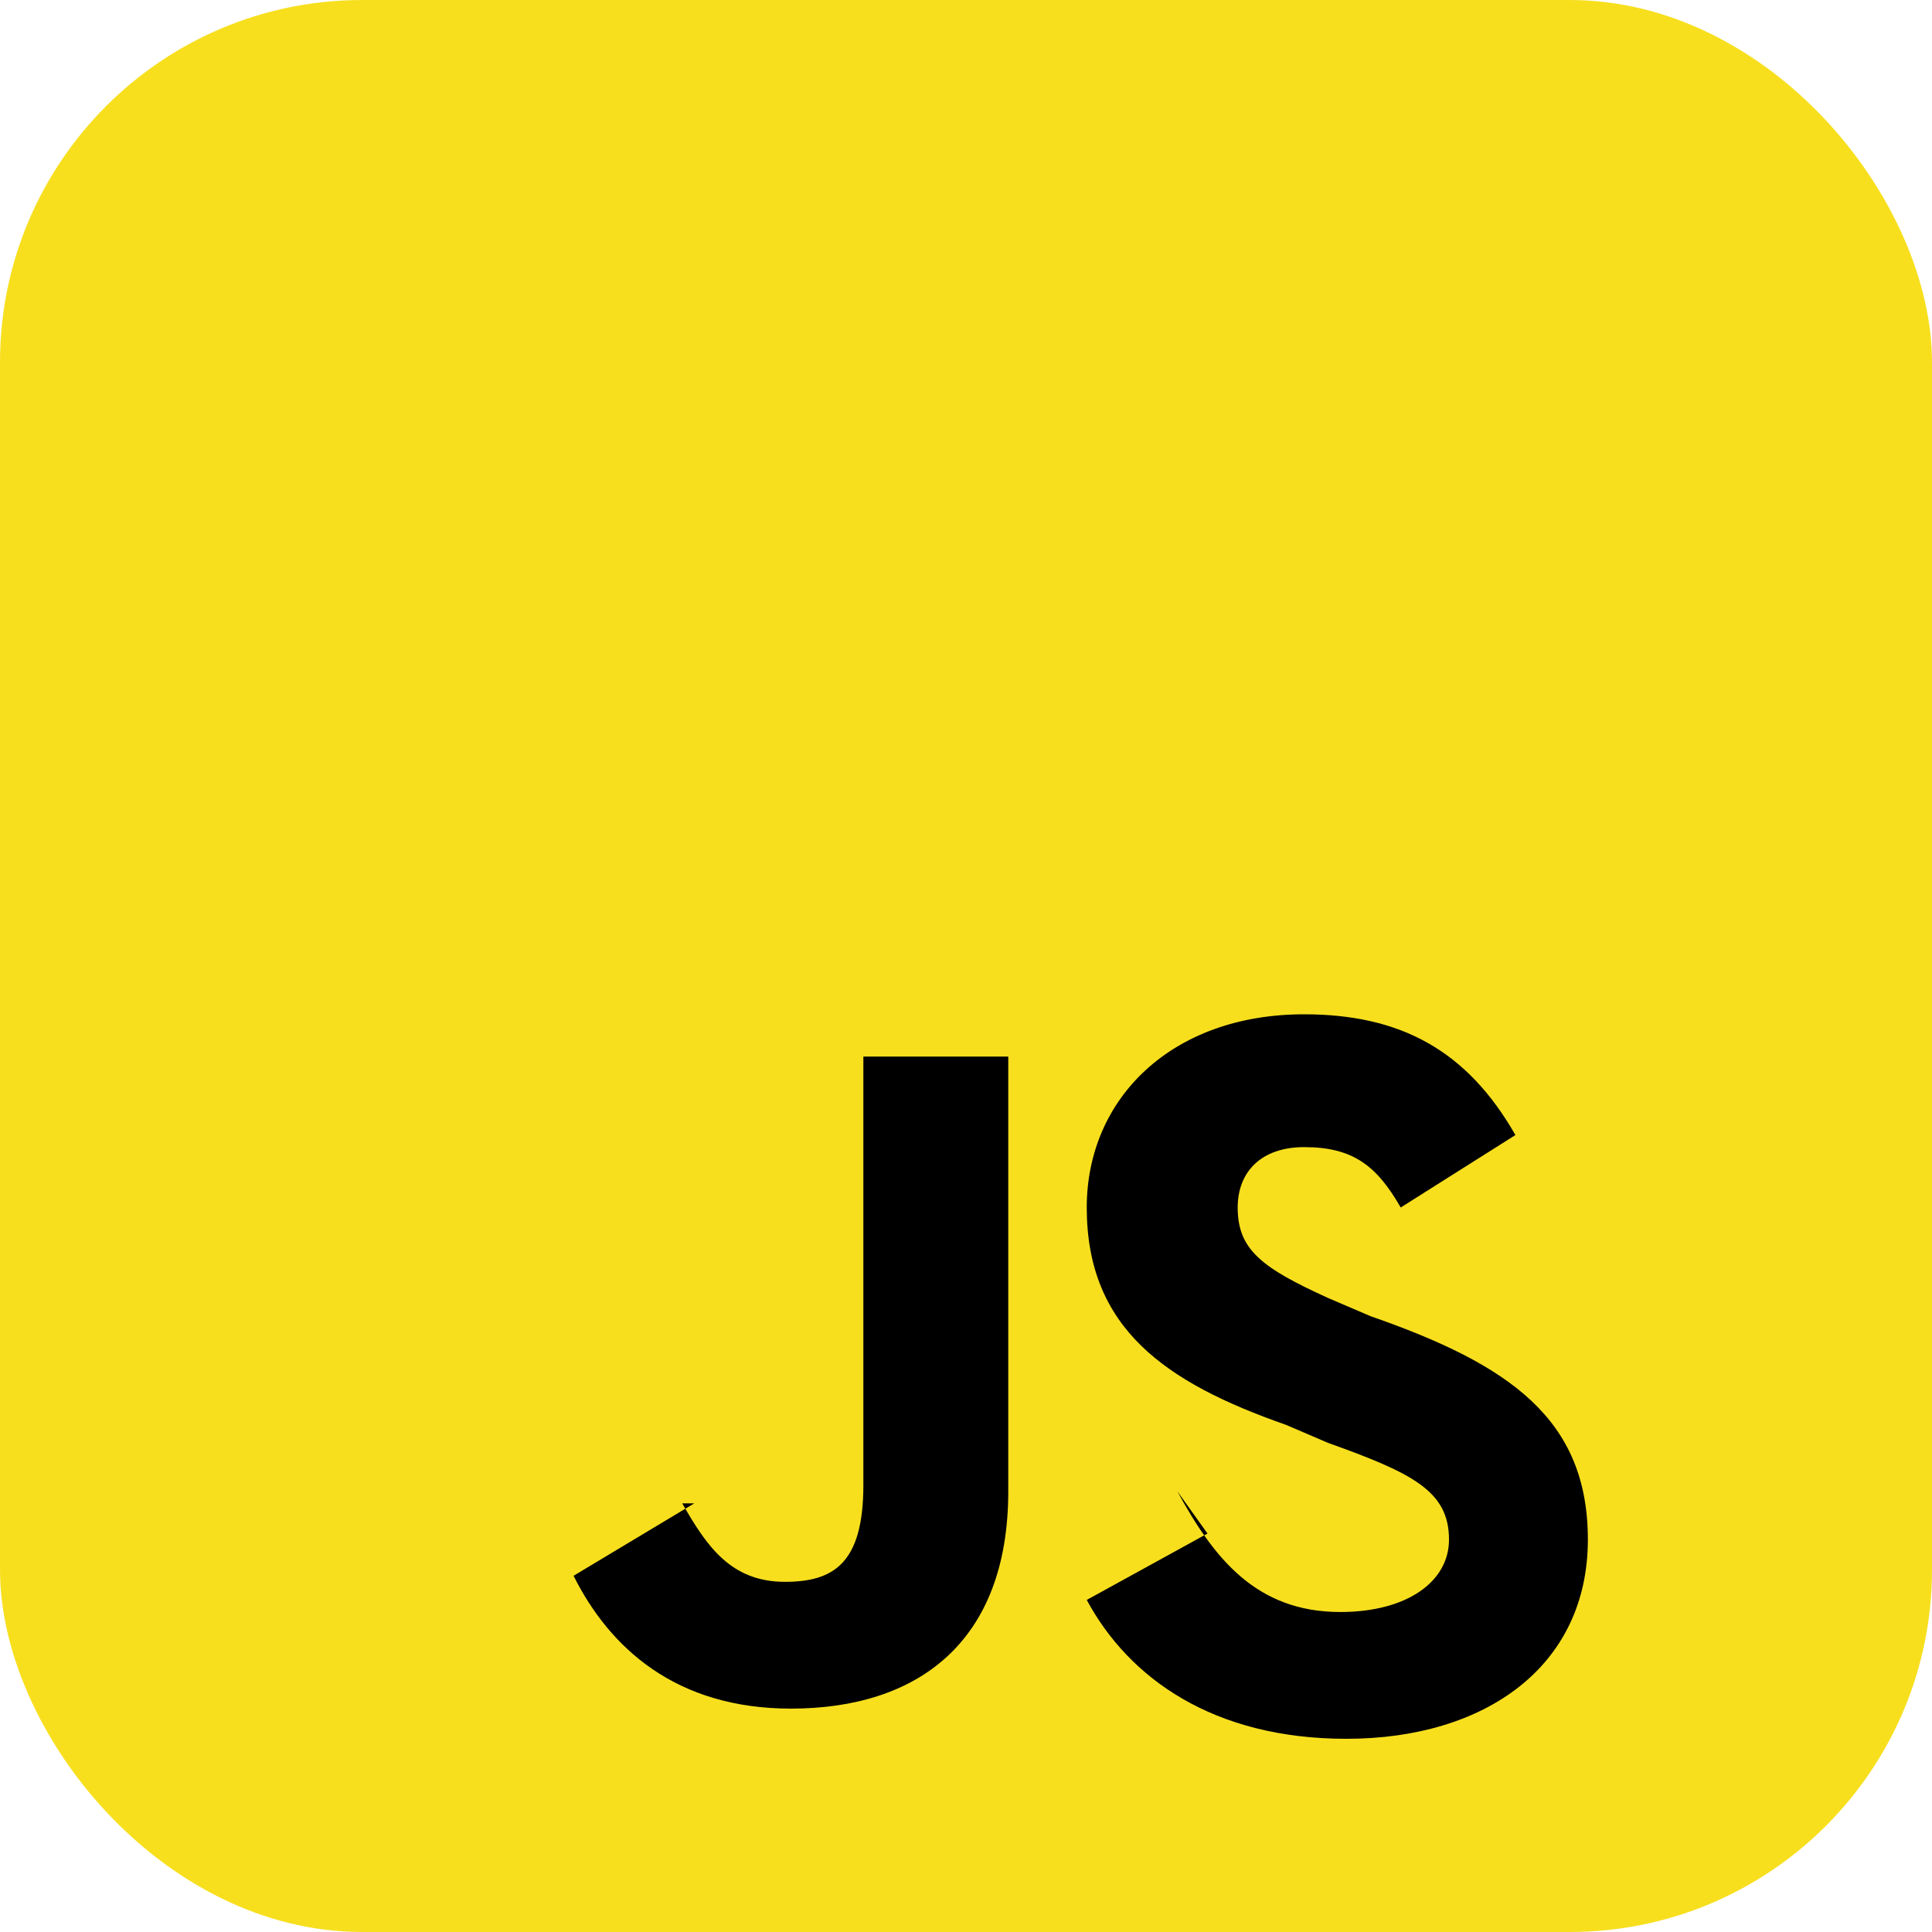 <svg xmlns="http://www.w3.org/2000/svg" viewBox="0 0 32 32"><rect width="32" height="32" fill="#F7DF1E" rx="6"/><path d="M19.5 24.7c.6 1.1 1.3 2 2.7 2 1.1 0 1.8-.5 1.8-1.2 0-.8-.6-1.1-2-1.6l-.7-.3c-2-.7-3.3-1.6-3.3-3.6 0-1.8 1.4-3.2 3.6-3.2 1.6 0 2.7.6 3.5 2l-1.9 1.2c-.4-.7-.8-1-1.6-1-.7 0-1.1.4-1.1 1 0 .7.4 1 1.5 1.5l.7.3c2.3.8 3.6 1.7 3.6 3.7 0 2.1-1.7 3.3-4 3.3-2.2 0-3.6-1-4.3-2.3l2-1.1zm-8.2.2c.4.7.8 1.3 1.7 1.3.8 0 1.3-.3 1.3-1.6v-7.1h2.4v7.2c0 2.5-1.5 3.6-3.6 3.6-1.9 0-3-1-3.6-2.2l2-1.2z" fill="#000"/></svg> 